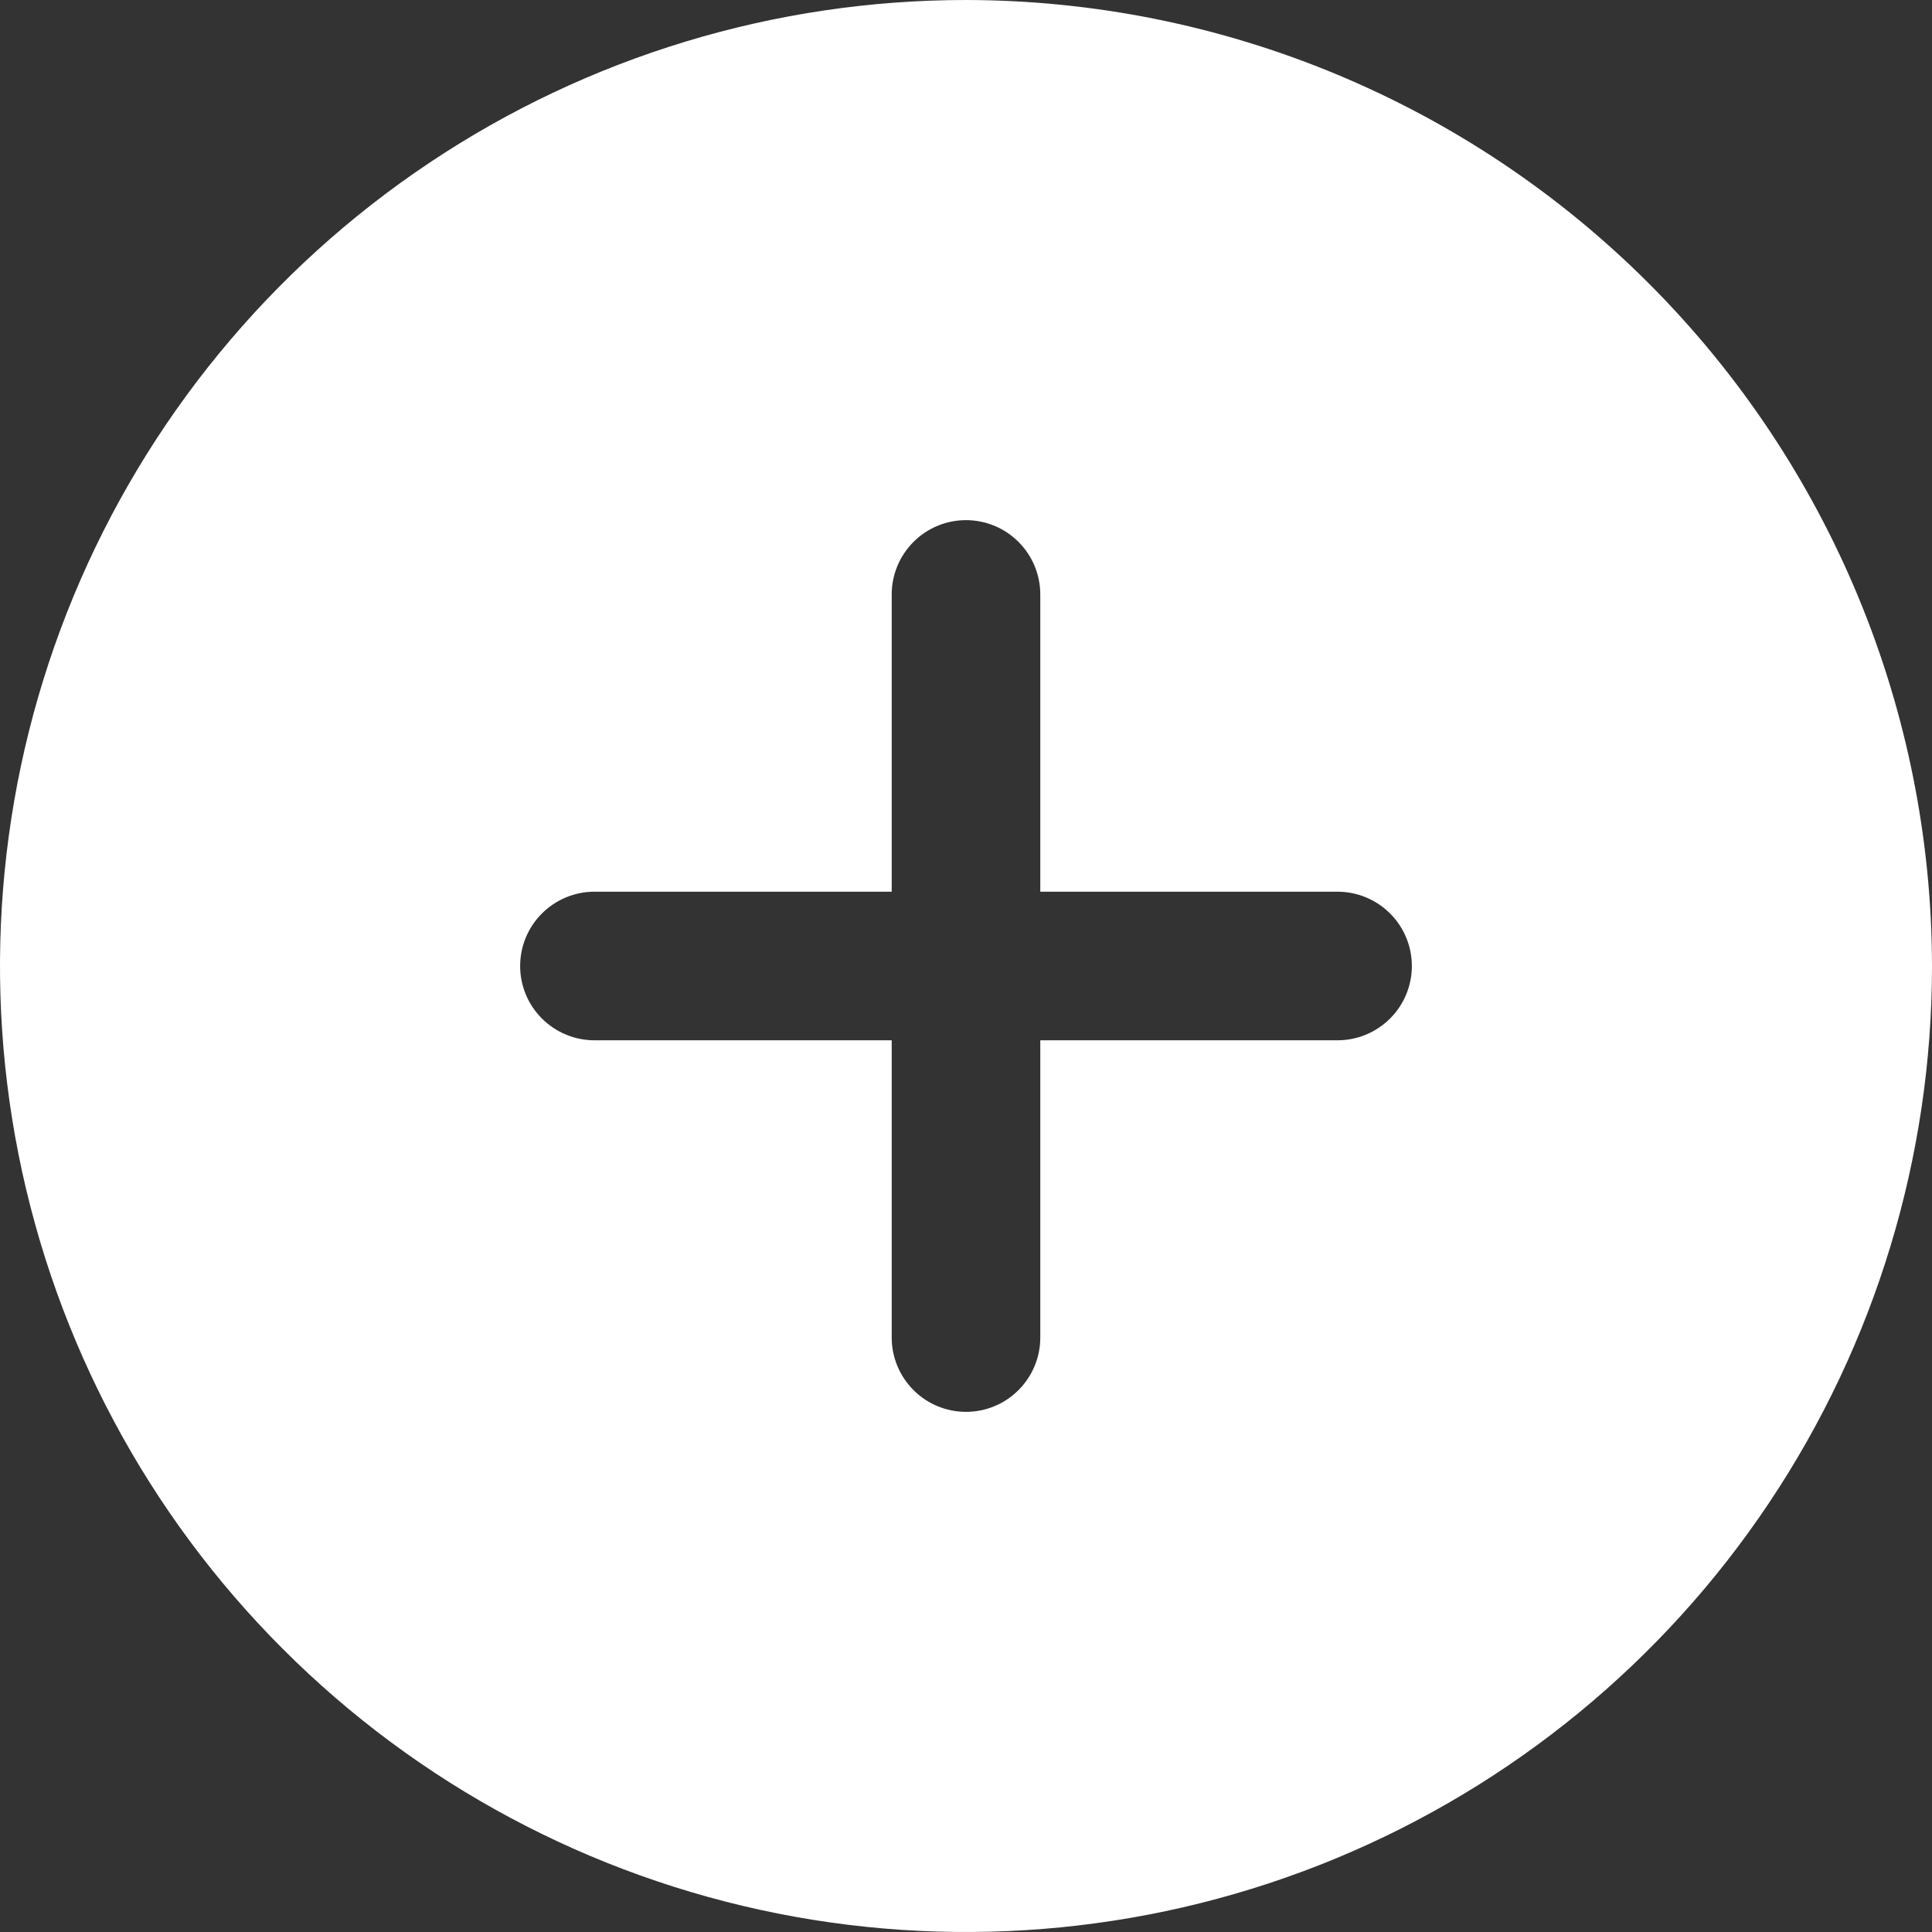 <svg width="22" height="22" viewBox="0 0 22 22" fill="none" xmlns="http://www.w3.org/2000/svg">
<rect x="0" y="0" width="22" height="22" fill="#333333" stroke="none"/>
<path d="M11 0C8.824 0 6.698 0.645 4.889 1.854C3.08 3.063 1.67 4.78 0.837 6.79C0.005 8.8 -0.213 11.012 0.211 13.146C0.636 15.28 1.683 17.24 3.222 18.778C4.76 20.317 6.72 21.364 8.854 21.789C10.988 22.213 13.2 21.995 15.21 21.163C17.22 20.33 18.938 18.92 20.146 17.111C21.355 15.302 22 13.176 22 11C21.996 8.084 20.836 5.288 18.774 3.226C16.712 1.164 13.916 0.004 11 0ZM15.231 11.846H11.846V15.231C11.846 15.455 11.757 15.67 11.598 15.829C11.44 15.988 11.224 16.077 11 16.077C10.776 16.077 10.56 15.988 10.402 15.829C10.243 15.67 10.154 15.455 10.154 15.231V11.846H6.769C6.545 11.846 6.33 11.757 6.171 11.598C6.012 11.44 5.923 11.224 5.923 11C5.923 10.776 6.012 10.56 6.171 10.402C6.33 10.243 6.545 10.154 6.769 10.154H10.154V6.769C10.154 6.545 10.243 6.33 10.402 6.171C10.56 6.012 10.776 5.923 11 5.923C11.224 5.923 11.44 6.012 11.598 6.171C11.757 6.33 11.846 6.545 11.846 6.769V10.154H15.231C15.455 10.154 15.67 10.243 15.829 10.402C15.988 10.56 16.077 10.776 16.077 11C16.077 11.224 15.988 11.44 15.829 11.598C15.67 11.757 15.455 11.846 15.231 11.846Z" fill="white"/>
</svg>
